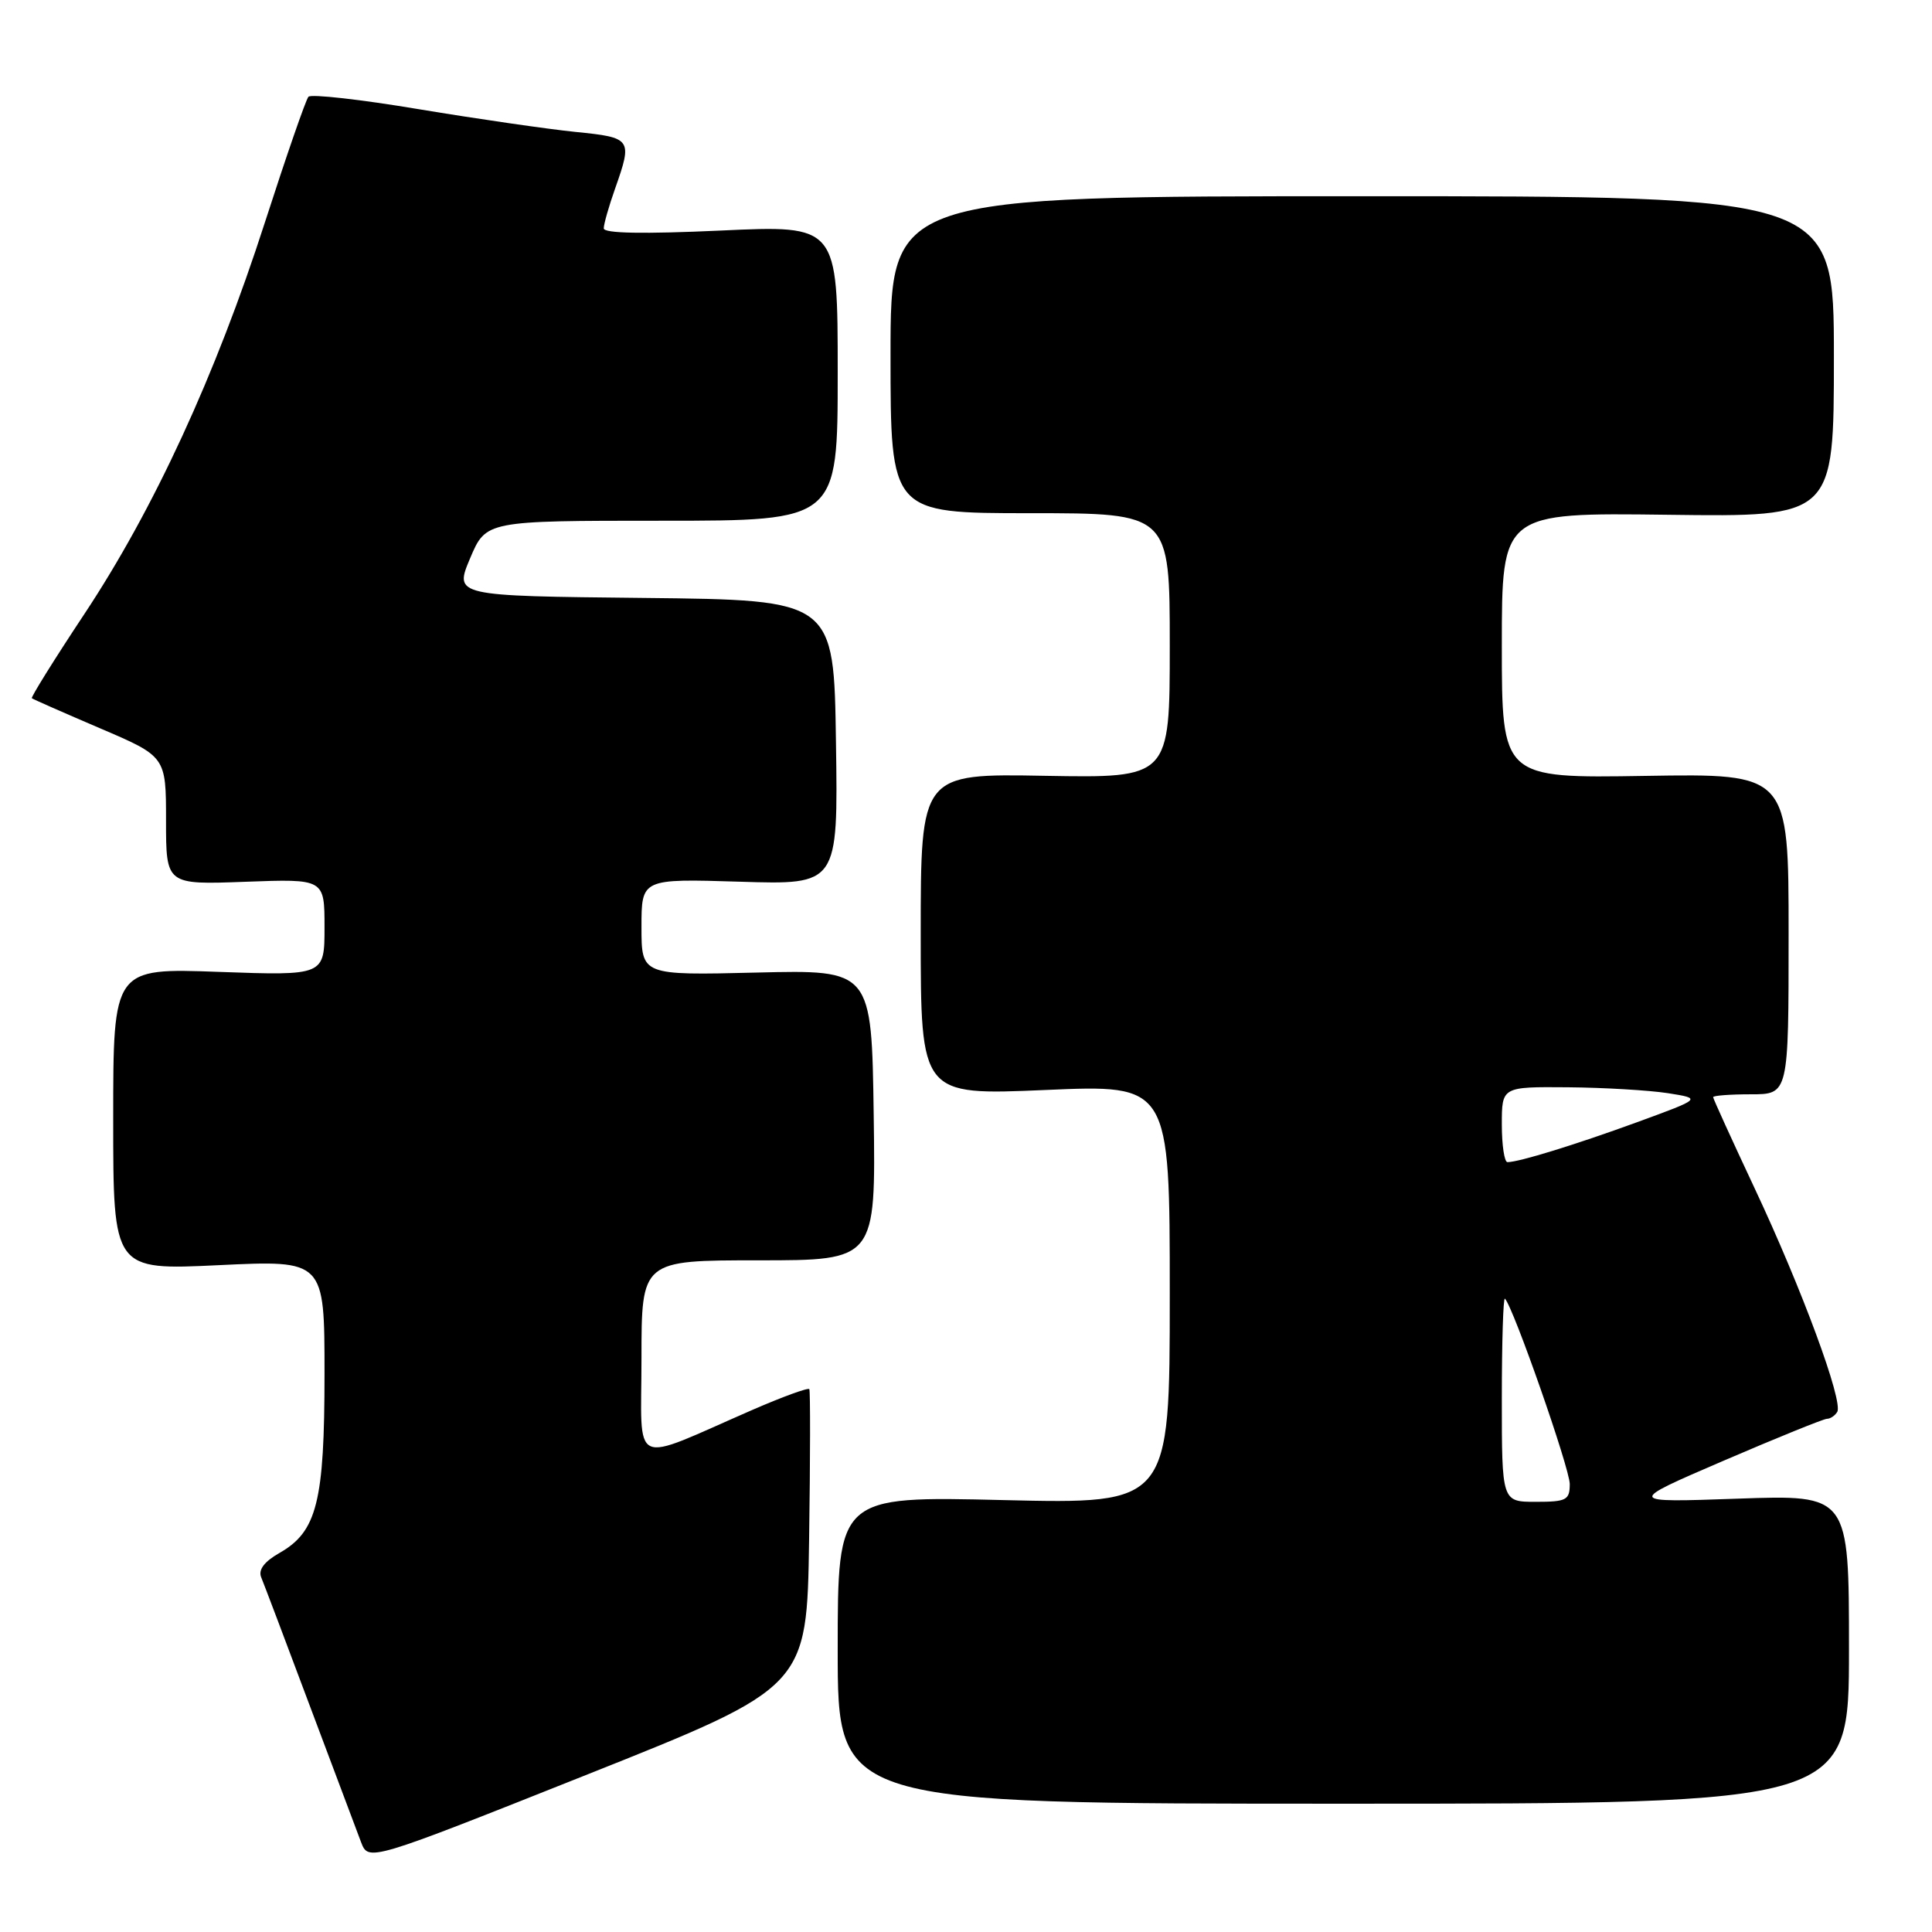 <?xml version="1.0" encoding="UTF-8" standalone="no"?>
<!DOCTYPE svg PUBLIC "-//W3C//DTD SVG 1.1//EN" "http://www.w3.org/Graphics/SVG/1.1/DTD/svg11.dtd" >
<svg xmlns="http://www.w3.org/2000/svg" xmlns:xlink="http://www.w3.org/1999/xlink" version="1.1" viewBox="0 0 256 256">
 <g >
 <path fill="currentColor"
d=" M 107.21 204.02 C 107.37 193.28 107.38 184.31 107.24 184.07 C 107.10 183.84 103.72 185.07 99.74 186.80 C 83.28 193.97 85.00 194.76 85.00 180.01 C 85.00 167.00 85.00 167.00 100.52 167.00 C 116.04 167.00 116.04 167.00 115.77 147.75 C 115.50 128.50 115.50 128.50 100.25 128.87 C 85.00 129.24 85.00 129.24 85.00 122.83 C 85.00 116.43 85.00 116.43 98.02 116.83 C 111.05 117.24 111.05 117.24 110.77 98.37 C 110.50 79.50 110.50 79.50 85.34 79.23 C 60.19 78.97 60.19 78.97 62.29 73.98 C 64.40 69.00 64.40 69.00 87.70 69.00 C 111.00 69.00 111.00 69.00 111.00 49.41 C 111.00 29.83 111.00 29.83 95.50 30.55 C 85.27 31.02 80.00 30.93 80.00 30.26 C 80.00 29.71 80.67 27.34 81.50 25.00 C 83.83 18.39 83.72 18.23 76.25 17.48 C 72.54 17.10 63.20 15.75 55.50 14.47 C 47.80 13.18 41.22 12.44 40.87 12.82 C 40.53 13.19 37.93 20.70 35.09 29.50 C 28.57 49.72 20.39 67.47 11.16 81.39 C 7.19 87.38 4.07 92.39 4.22 92.52 C 4.37 92.65 8.44 94.44 13.25 96.50 C 22.00 100.24 22.00 100.24 22.00 108.73 C 22.00 117.23 22.00 117.23 32.50 116.84 C 43.00 116.45 43.00 116.45 43.00 122.86 C 43.00 129.28 43.00 129.28 29.00 128.78 C 15.00 128.27 15.00 128.27 15.00 148.29 C 15.00 168.31 15.00 168.31 29.00 167.64 C 43.00 166.97 43.00 166.97 43.00 182.02 C 43.00 198.99 42.00 202.95 37.04 205.77 C 35.02 206.92 34.20 208.00 34.61 209.00 C 34.95 209.82 37.85 217.47 41.04 226.00 C 44.24 234.53 47.30 242.66 47.84 244.09 C 48.83 246.67 48.83 246.67 77.87 235.11 C 106.92 223.54 106.92 223.54 107.21 204.02 Z  M 245.00 218.53 C 245.00 198.06 245.00 198.06 230.25 198.58 C 215.50 199.10 215.50 199.10 228.39 193.55 C 235.48 190.50 241.65 188.00 242.08 188.00 C 242.52 188.00 243.14 187.59 243.44 187.09 C 244.28 185.74 238.75 170.75 232.50 157.46 C 229.48 151.02 227.00 145.58 227.00 145.38 C 227.00 145.17 229.25 145.00 232.00 145.00 C 237.00 145.00 237.00 145.00 237.00 123.75 C 237.00 102.50 237.00 102.50 218.00 102.81 C 199.00 103.12 199.00 103.12 199.00 85.52 C 199.00 67.93 199.00 67.93 221.00 68.21 C 243.00 68.50 243.00 68.50 243.00 47.25 C 243.00 26.00 243.00 26.00 180.50 26.00 C 118.00 26.00 118.00 26.00 118.00 47.00 C 118.00 68.00 118.00 68.00 136.50 68.00 C 155.00 68.00 155.00 68.00 155.00 85.55 C 155.00 103.09 155.00 103.09 138.50 102.80 C 122.00 102.50 122.00 102.50 122.00 123.82 C 122.00 145.14 122.00 145.14 138.50 144.43 C 155.00 143.71 155.00 143.71 155.00 171.50 C 155.00 199.29 155.00 199.29 133.00 198.77 C 111.00 198.24 111.00 198.24 111.00 218.62 C 111.00 239.00 111.00 239.00 178.00 239.00 C 245.00 239.00 245.00 239.00 245.00 218.53 Z  M 199.00 185.33 C 199.00 177.82 199.19 171.85 199.41 172.08 C 200.53 173.21 208.00 194.58 208.00 196.64 C 208.00 198.77 207.56 199.00 203.50 199.00 C 199.00 199.00 199.00 199.00 199.00 185.33 Z  M 199.00 149.00 C 199.00 144.00 199.00 144.00 207.75 144.07 C 212.56 144.11 218.53 144.47 221.00 144.85 C 225.50 145.56 225.50 145.56 217.00 148.67 C 208.78 151.67 201.30 153.98 199.75 153.99 C 199.34 154.00 199.00 151.75 199.00 149.00 Z "/>
</g>
</svg>